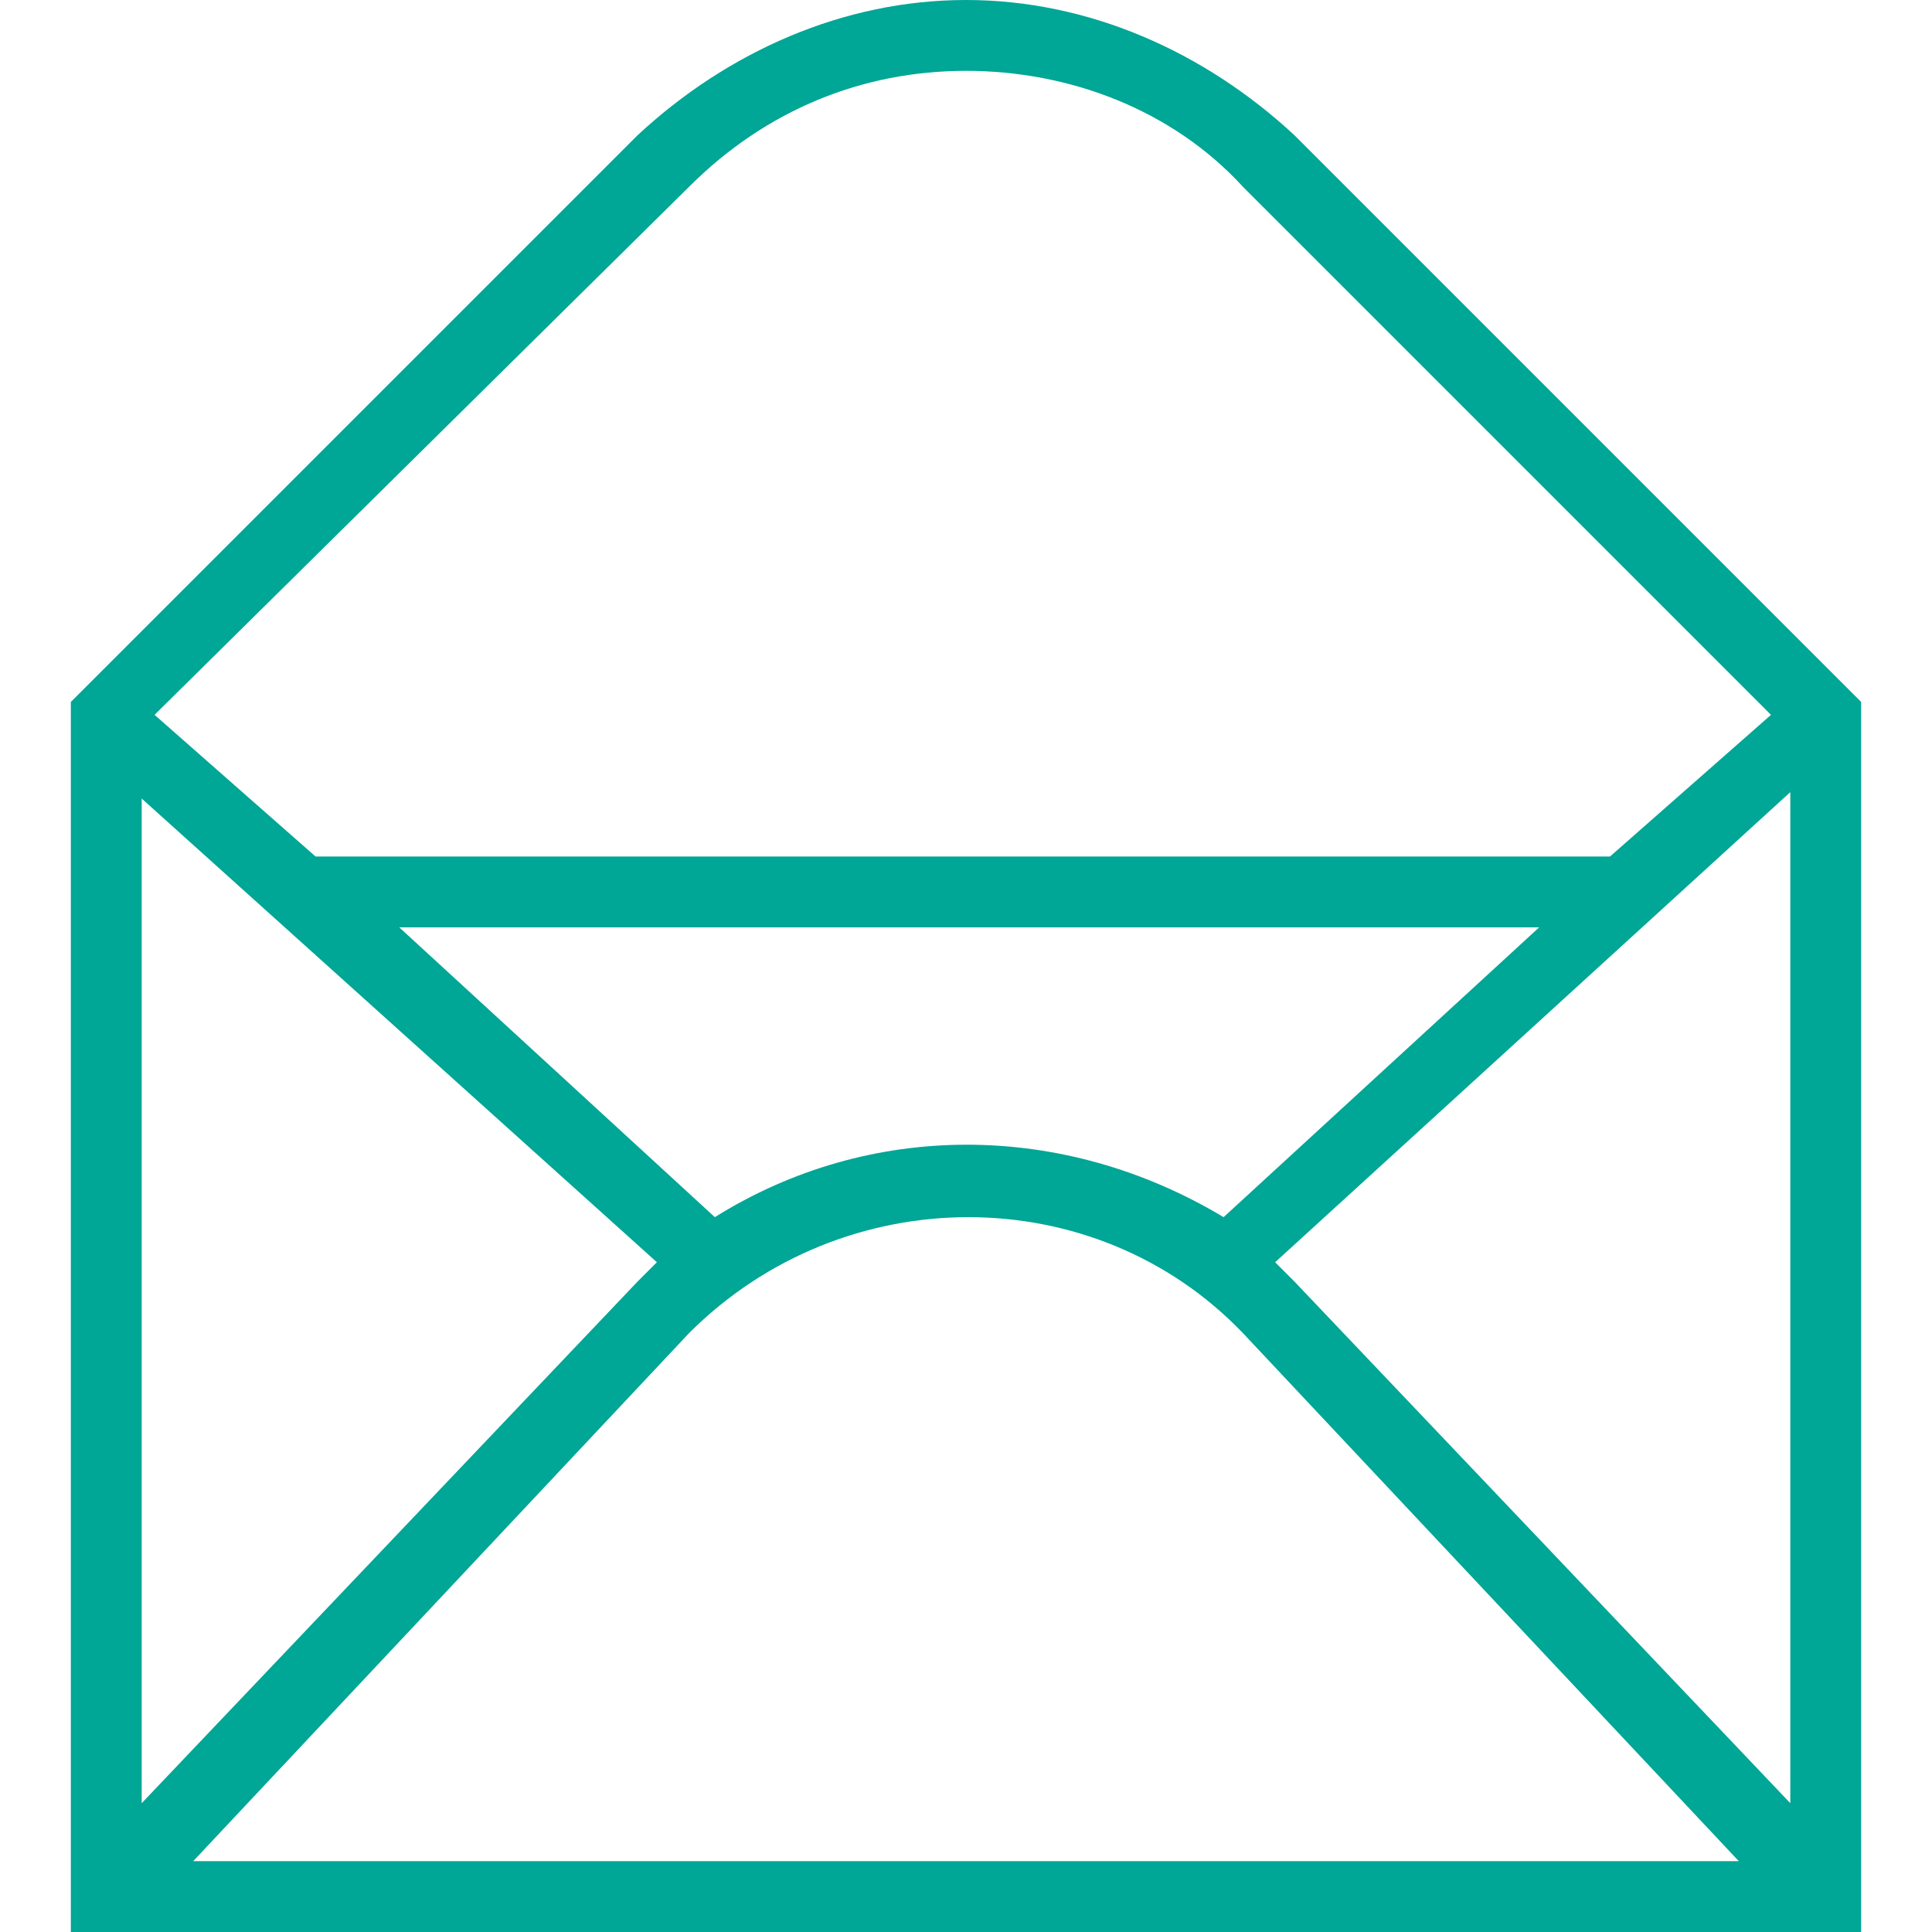 <?xml version="1.0" encoding="utf-8"?>
<!-- Generator: Adobe Illustrator 18.1.1, SVG Export Plug-In . SVG Version: 6.00 Build 0)  -->
<!DOCTYPE svg PUBLIC "-//W3C//DTD SVG 1.1//EN" "http://www.w3.org/Graphics/SVG/1.1/DTD/svg11.dtd">
<svg version="1.1" id="Layer_1" xmlns="http://www.w3.org/2000/svg" xmlns:xlink="http://www.w3.org/1999/xlink" x="0px" y="0px"
	 viewBox="0 0 30 30" enable-background="new 0 0 30 30" xml:space="preserve">
<path fill="#00A696" d="M20.1,2.1C18.7,0.8,16.9,0,15,0s-3.7,0.8-5.1,2.1l-8.8,8.8V30h27.8V10.9L20.1,2.1z M10.2,19.6
	c-0.1,0.1-0.2,0.2-0.3,0.3L2.2,28V12.4L10.2,19.6z M11.1,18.9l-4.9-4.5h17.7l-4.9,4.5C16.5,17.4,13.5,17.4,11.1,18.9z M10.7,20.7
	c2.4-2.4,6.3-2.4,8.6,0l7.7,8.2H3L10.7,20.7z M20.1,19.9c-0.1-0.1-0.2-0.2-0.3-0.3l8-7.3V28L20.1,19.9z M10.7,2.9
	c1.2-1.2,2.7-1.8,4.3-1.8c1.6,0,3.2,0.6,4.3,1.8l8.2,8.2l-2.5,2.2H4.9l-2.5-2.2L10.7,2.9z"/>
</svg>
